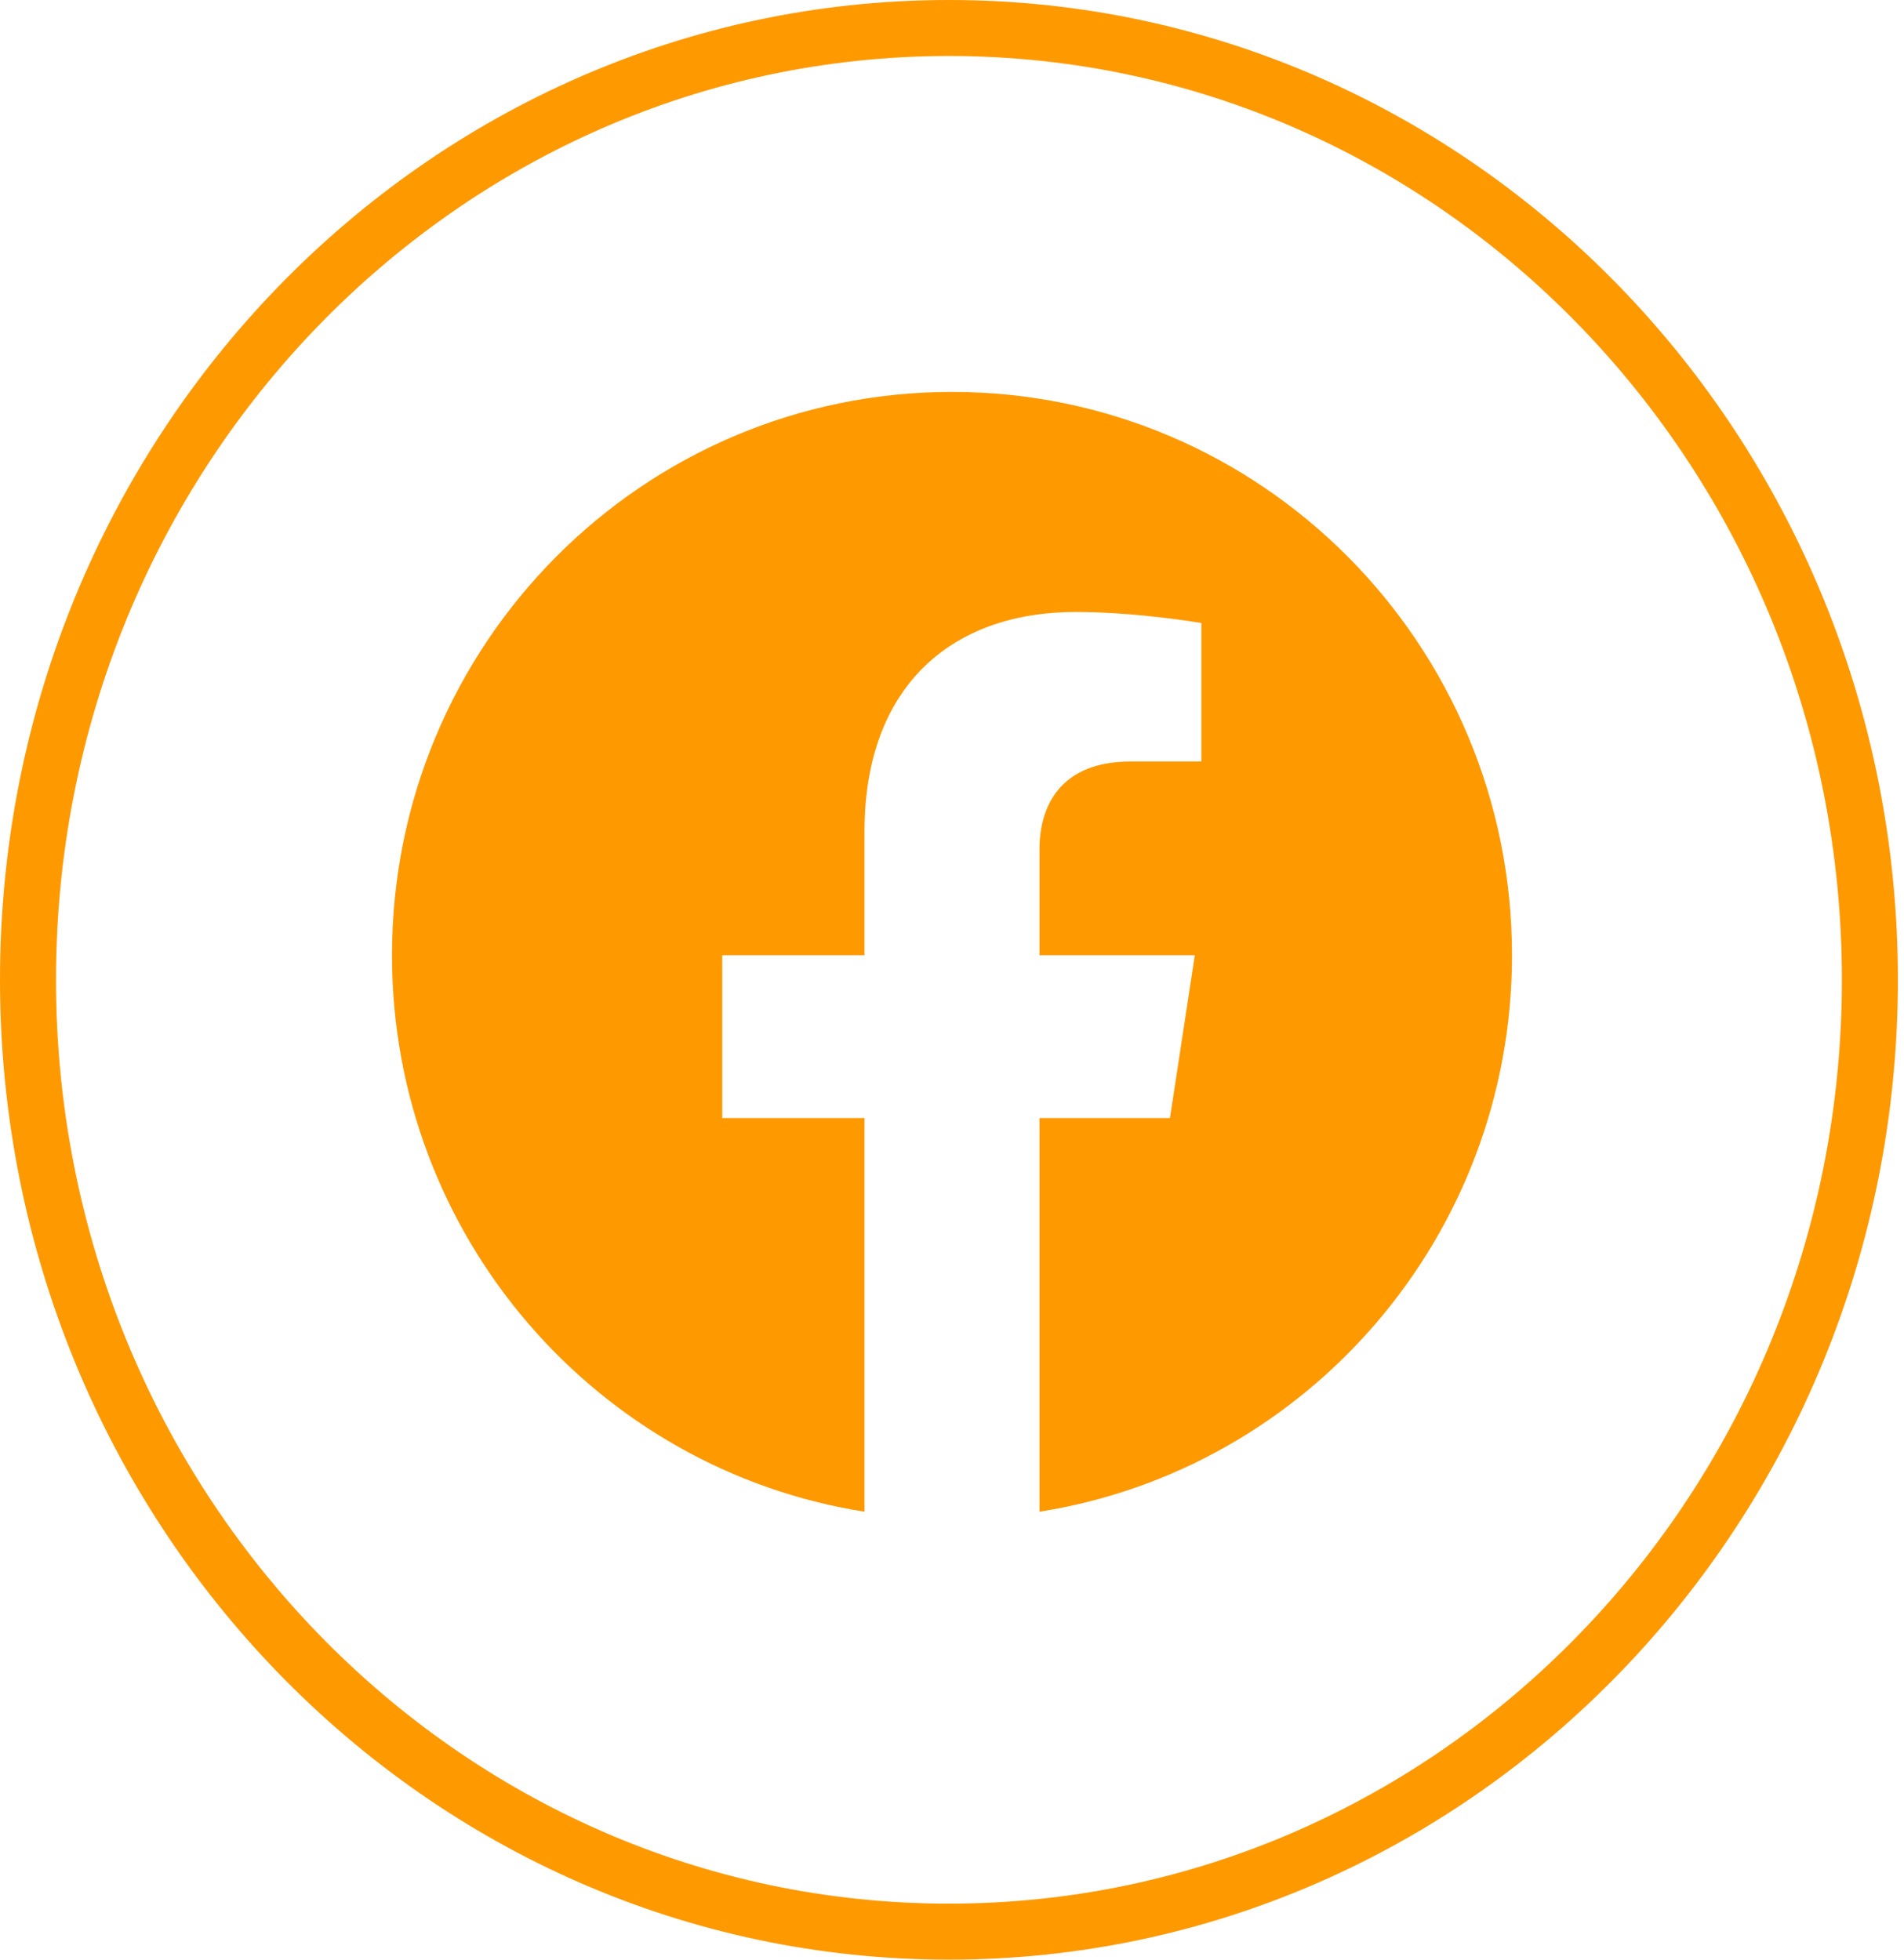 <svg width="34" height="35" viewBox="0 0 34 35" fill="none" xmlns="http://www.w3.org/2000/svg">
<path d="M27 17.061C27 11.503 22.524 7 17 7C11.476 7 7 11.503 7 17.061C7 22.082 10.657 26.245 15.438 27V19.969H12.897V17.061H15.438V14.844C15.438 12.323 16.929 10.93 19.215 10.93C20.309 10.93 21.453 11.127 21.453 11.127V13.601H20.192C18.95 13.601 18.562 14.377 18.562 15.172V17.061H21.336L20.892 19.969H18.562V27C23.343 26.245 27 22.082 27 17.061Z" fill="#FF9900"/>
<path d="M33.391 17.5C33.391 26.904 26.013 34.5 16.946 34.5C7.878 34.5 0.5 26.904 0.5 17.5C0.5 8.096 7.878 0.5 16.946 0.5C26.013 0.5 33.391 8.096 33.391 17.5Z" stroke="#FF9900"/>
</svg>
